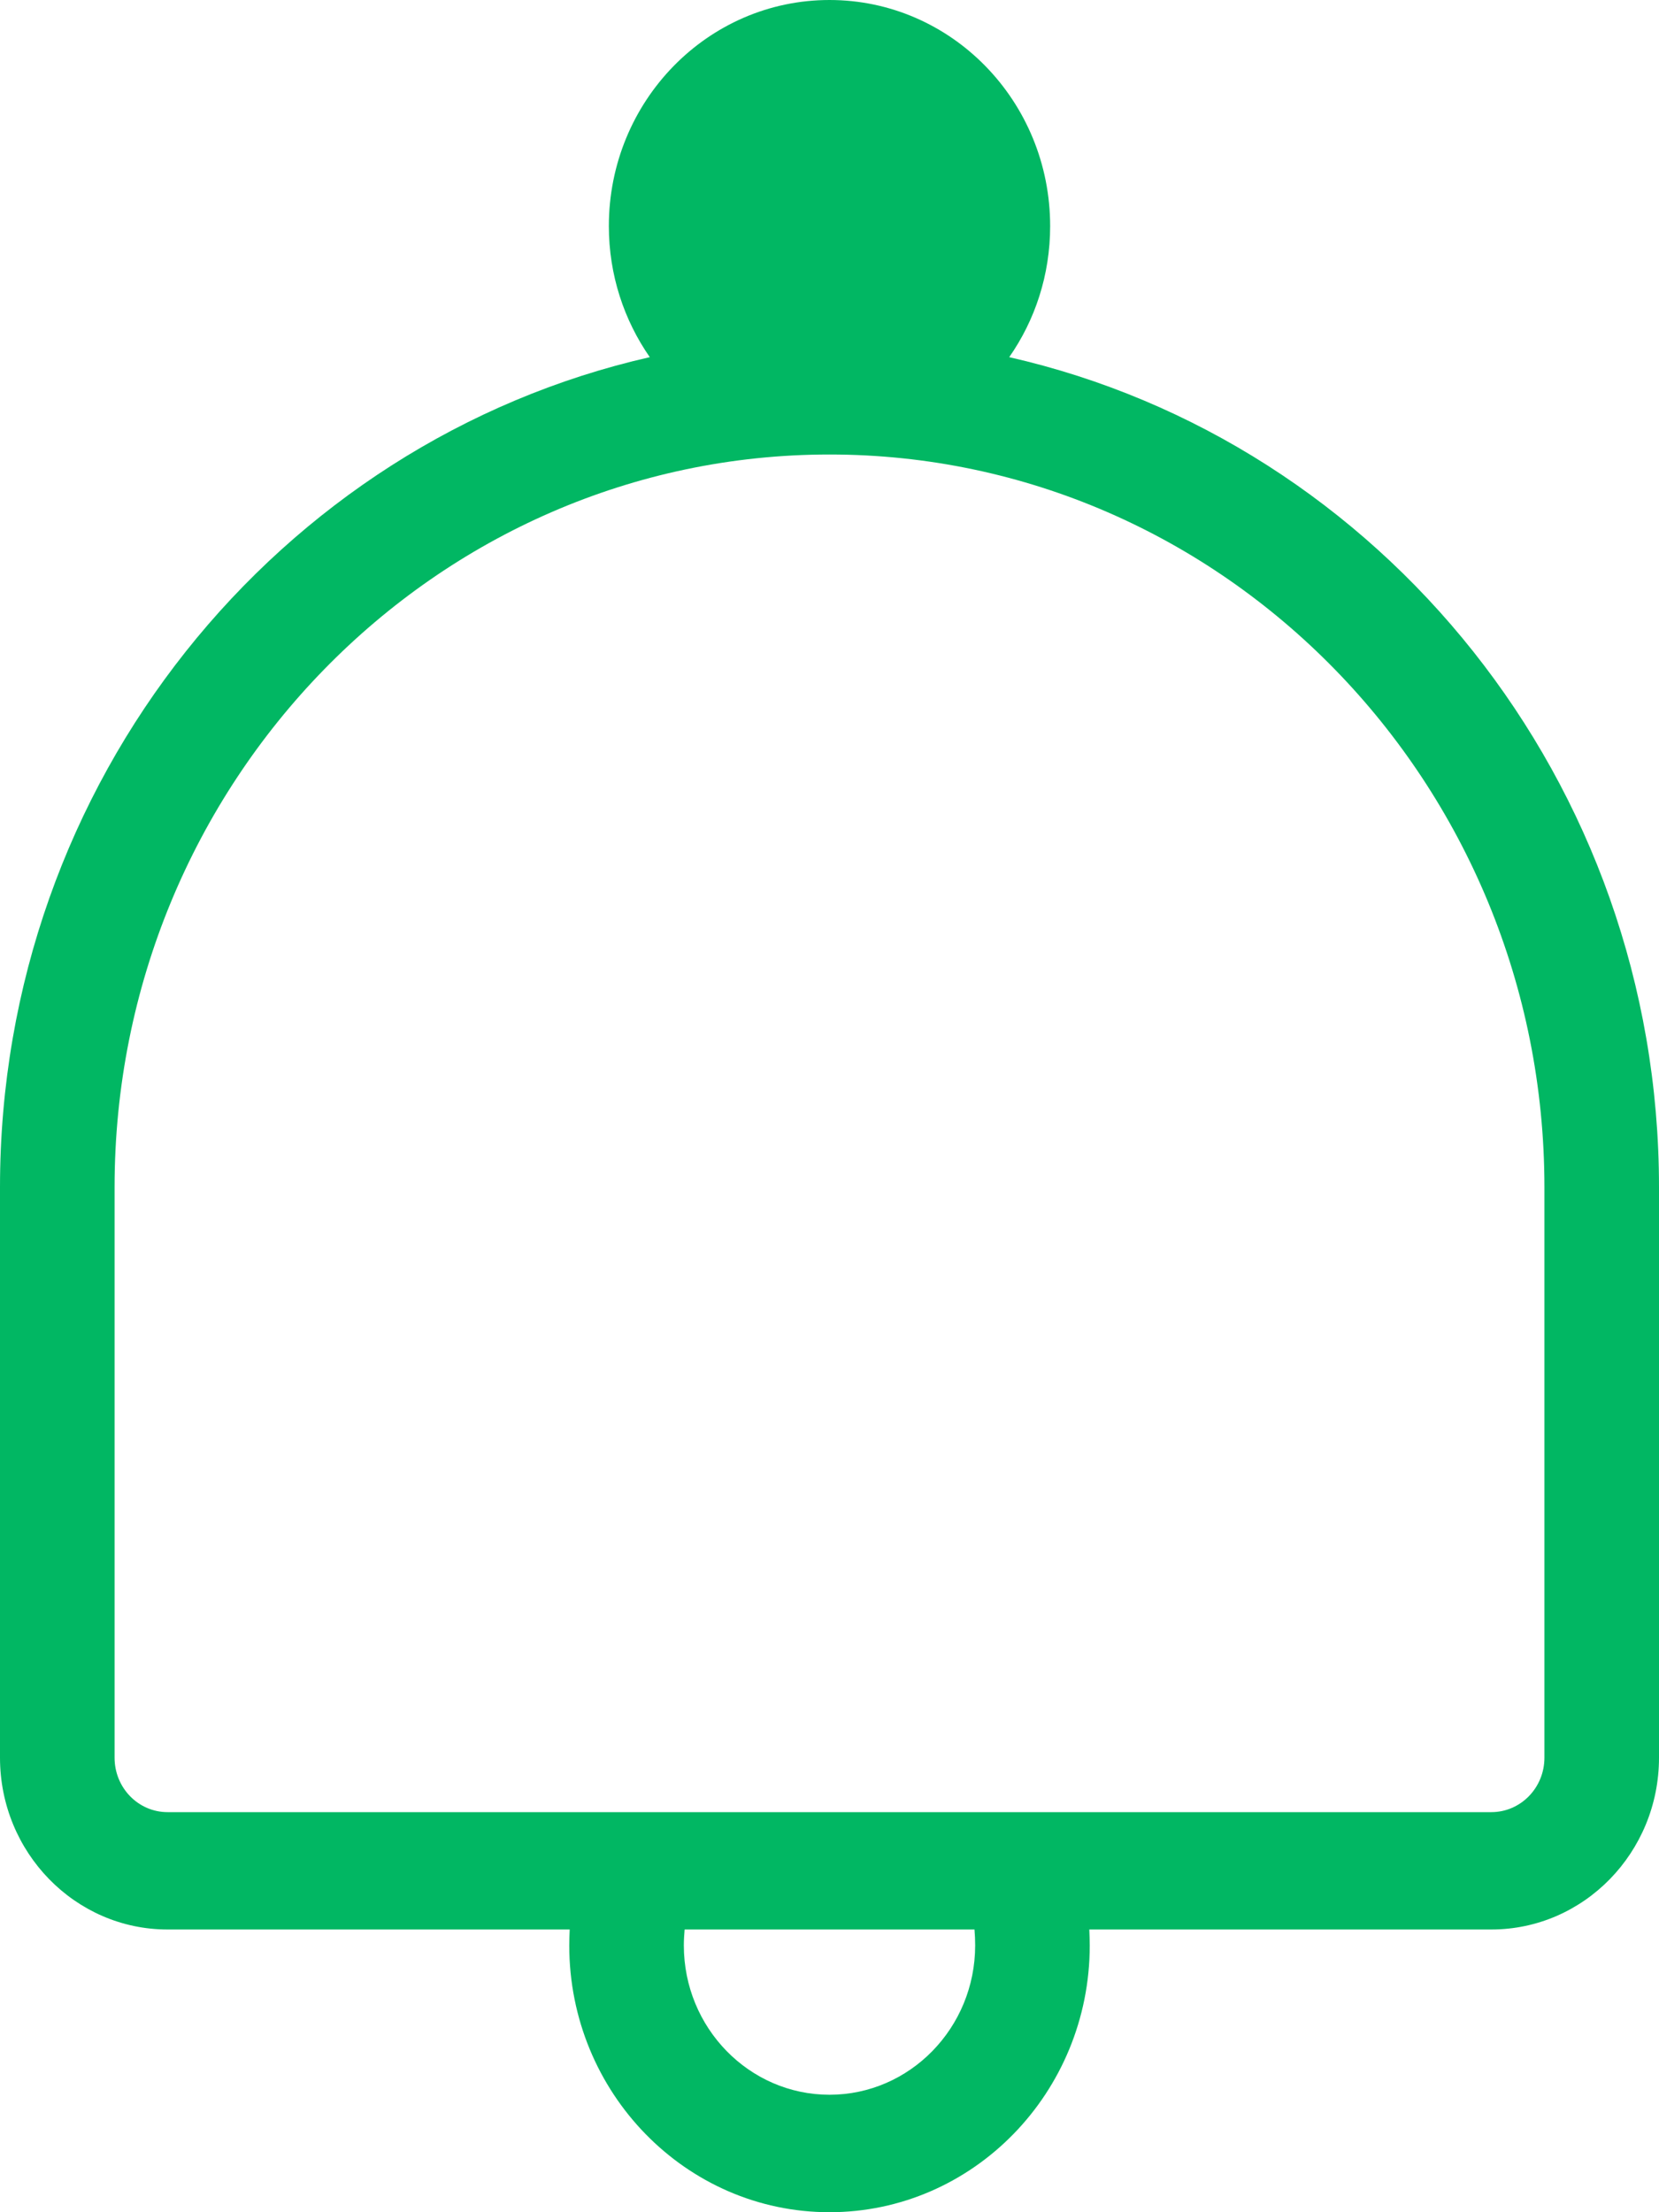 <svg width="15" height="20" viewBox="0 0 15 20" fill="none" xmlns="http://www.w3.org/2000/svg">
<path fill-rule="evenodd" clip-rule="evenodd" d="M13.964 15.891C13.964 16.163 13.749 16.383 13.484 16.383H9.228H9.22H1.515C1.25 16.383 1.036 16.163 1.036 15.891V10.733C1.036 7.081 3.935 4.109 7.5 4.109C11.065 4.109 13.964 7.081 13.964 10.733V15.891ZM7.5 18.938C6.774 18.938 6.183 18.333 6.183 17.588C6.183 17.54 6.186 17.492 6.19 17.444H8.811C8.815 17.492 8.817 17.54 8.817 17.588C8.817 18.333 8.226 18.938 7.5 18.938ZM9.125 3.229C9.358 2.895 9.495 2.487 9.495 2.044C9.495 0.915 8.602 0 7.5 0C6.398 0 5.505 0.915 5.505 2.044C5.505 2.487 5.643 2.895 5.875 3.229C2.518 3.992 0 7.065 0 10.733V15.891C0 16.748 0.68 17.444 1.515 17.444H5.151C5.149 17.492 5.147 17.54 5.147 17.588C5.147 18.919 6.202 20 7.5 20C8.798 20 9.853 18.919 9.853 17.588C9.853 17.54 9.851 17.492 9.849 17.444H13.484C14.32 17.444 15 16.748 15 15.891V10.733C15 7.065 12.483 3.992 9.125 3.229Z" fill="#01B763"/>
</svg>
